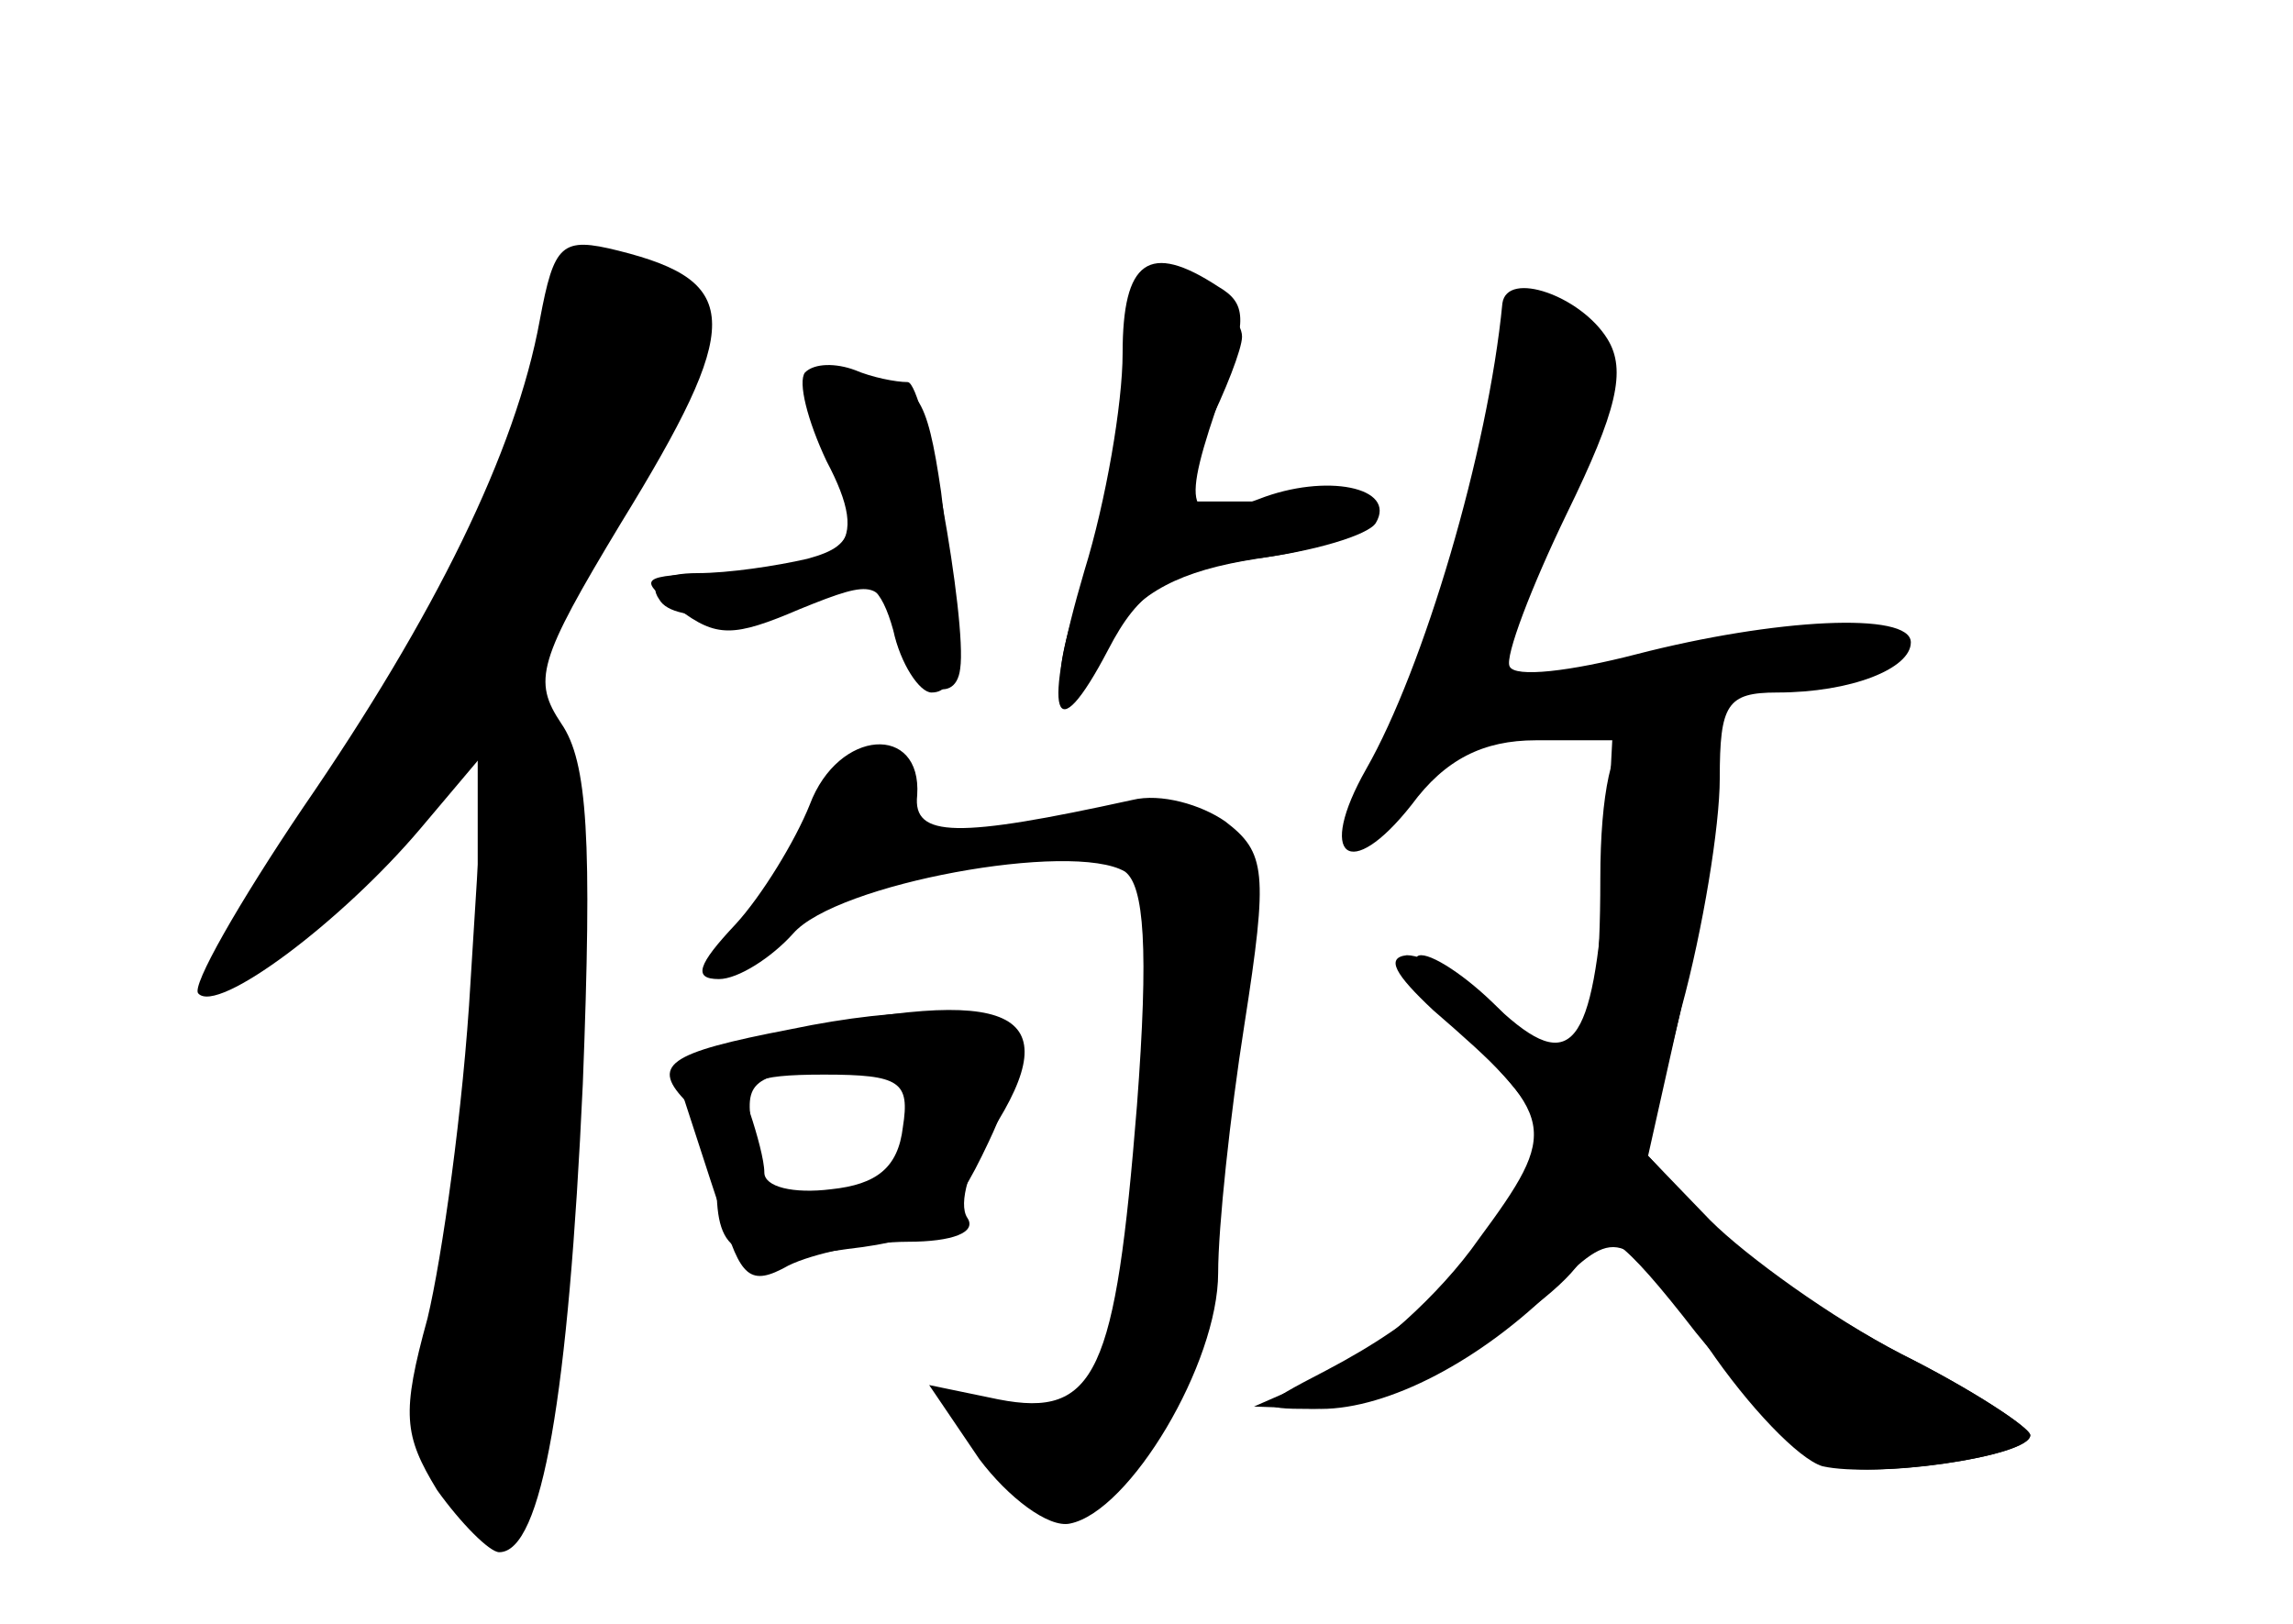 <?xml version="1.0" standalone="no"?>
<!DOCTYPE svg PUBLIC "-//W3C//DTD SVG 20010904//EN"
 "http://www.w3.org/TR/2001/REC-SVG-20010904/DTD/svg10.dtd">
<svg version="1.0" xmlns="http://www.w3.org/2000/svg"
 width="96pt" height="68pt" viewBox="0 0 96 68"
 preserveAspectRatio="xMidYMid meet">
<g transform="translate(0,68) scale(0.1,-0.1)" fill="#000000" stroke="none">
<g id="part-0" class="char-part">
  <path d="M226 546 c-10 -55 -44 -124 -99 -204 -27 -40 -47 -75 -44 -78 8 -9
60 30 93 69 l27 32 -6 -96 c-3 -53 -12 -116 -18 -141 -11 -40 -10 -49 4 -72
10 -14 22 -26 26 -26 18 0 29 66 35 196 4 103 2 135 -9 151 -12 18 -10 26 25
84 51 83 51 101 -1 114 -24 6 -27 3 -33 -29z"/>
  <path d="M476 563 c-3 -3 -6 -23 -6 -43 0 -21 -7 -57 -15 -80 -18 -51 -13 -62
10 -26 12 18 29 27 61 32 55 8 58 24 4 24 l-41 0 16 30 c8 16 15 34 15 39 0
13 -35 32 -44 24z"/>
  <path d="M629 553 c-6 -62 -33 -153 -57 -195 -21 -37 -7 -48 19 -15 14 19 30
27 52 27 l32 0 -3 -57 c-5 -72 -14 -84 -45 -55 -13 12 -30 22 -38 22 -9 -1 -5
-8 11 -23 52 -45 53 -50 19 -96 -16 -23 -45 -49 -62 -56 l-32 -14 28 -1 c28 0
67 20 99 52 25 25 29 23 63 -26 17 -25 38 -47 48 -50 22 -5 87 4 87 13 0 3
-24 19 -54 34 -29 15 -65 41 -80 56 l-27 28 15 61 c9 33 16 76 16 96 0 31 3
36 24 36 31 0 56 10 56 21 0 13 -57 10 -115 -5 -27 -7 -51 -10 -53 -5 -2 4 9
33 24 64 21 43 25 60 17 73 -11 18 -42 29 -44 15z"/>
  <path d="M343 508 c18 -49 17 -56 -5 -62 -13 -3 -33 -6 -46 -6 -14 0 -21 -4
-16 -11 6 -11 44 -8 75 5 12 5 18 0 23 -18 3 -14 11 -26 16 -26 12 0 12 19 4
84 -6 41 -10 46 -31 46 -16 0 -23 -5 -20 -12z"/>
  <path d="M339 343 c-6 -15 -20 -38 -31 -50 -16 -17 -18 -23 -7 -23 8 0 22 9
31 19 18 21 117 39 139 26 8 -6 10 -32 5 -98 -9 -112 -17 -131 -58 -123 l-29
6 21 -31 c12 -16 29 -29 38 -27 25 5 62 67 62 105 0 19 5 66 11 104 10 64 9
72 -8 85 -10 7 -27 12 -39 9 -73 -16 -92 -16 -90 2 2 30 -33 28 -45 -4z"/>
  <path d="M331 249 c-52 -10 -59 -15 -43 -31 7 -7 12 -22 12 -34 0 -30 8 -34
55 -27 35 4 43 11 59 45 10 21 15 42 12 46 -11 10 -47 11 -95 1z m49 -38 c0
-23 -5 -30 -26 -35 -31 -8 -29 -9 -38 26 -5 24 -3 27 26 31 18 2 34 5 36 5 1
1 2 -11 2 -27z"/>
</g>
<g id="part-1" class="char-part">
  <path d="M236 558 c-26 -92 -69 -176 -128 -250 -42 -54 -14 -47 43 11 l49 48
0 -96 c-1 -55 -7 -112 -15 -134 -15 -43 -4 -97 21 -97 19 0 23 23 33 180 7
116 6 138 -7 153 -17 19 -11 36 42 124 24 38 25 43 10 57 -19 19 -43 21 -48 4z"/>
</g>
<g id="part-2" class="char-part">
  <path d="M470 532 c0 -21 -7 -62 -16 -91 -18 -61 -13 -77 10 -33 13 25 24 32
61 38 25 3 48 10 51 15 9 15 -21 21 -49 10 -31 -12 -33 -5 -15 46 10 29 10 36
-2 43 -29 19 -40 11 -40 -28z"/>
  <path d="M337 524 c-3 -4 1 -20 9 -37 19 -36 9 -46 -46 -47 -32 -1 -34 -2 -16
-15 16 -12 23 -12 51 0 32 13 34 12 40 -12 5 -20 25 -30 27 -13 3 20 -15 120
-22 120 -5 0 -15 2 -22 5 -8 3 -17 3 -21 -1z"/>
</g>
<g id="part-3" class="char-part">
  <path d="M327 247 c-38 -8 -46 -14 -41 -26 3 -9 10 -31 16 -49 8 -27 12 -31
28 -22 10 5 33 10 50 10 19 0 29 4 25 10 -4 6 1 22 10 36 33 51 9 62 -88 41z
m51 -39 c-2 -17 -11 -24 -30 -26 -16 -2 -28 1 -28 7 0 5 -3 16 -6 25 -5 13 1
16 31 16 32 0 36 -3 33 -22z"/>
</g>
<g id="part-4" class="char-part">
  <path d="M683 373 c-8 -3 -13 -25 -13 -61 0 -76 -10 -89 -40 -57 -13 14 -29
25 -35 25 -7 0 3 -16 21 -36 32 -33 33 -37 20 -62 -17 -33 -41 -55 -81 -76
-29 -15 -29 -16 -6 -16 30 0 106 44 115 66 5 13 15 6 46 -34 22 -27 46 -52 54
-55 17 -7 86 3 86 12 0 3 -24 19 -54 34 -29 15 -65 40 -80 55 l-26 28 17 76
c20 93 14 117 -24 101z"/>
</g>
</g>
</svg>